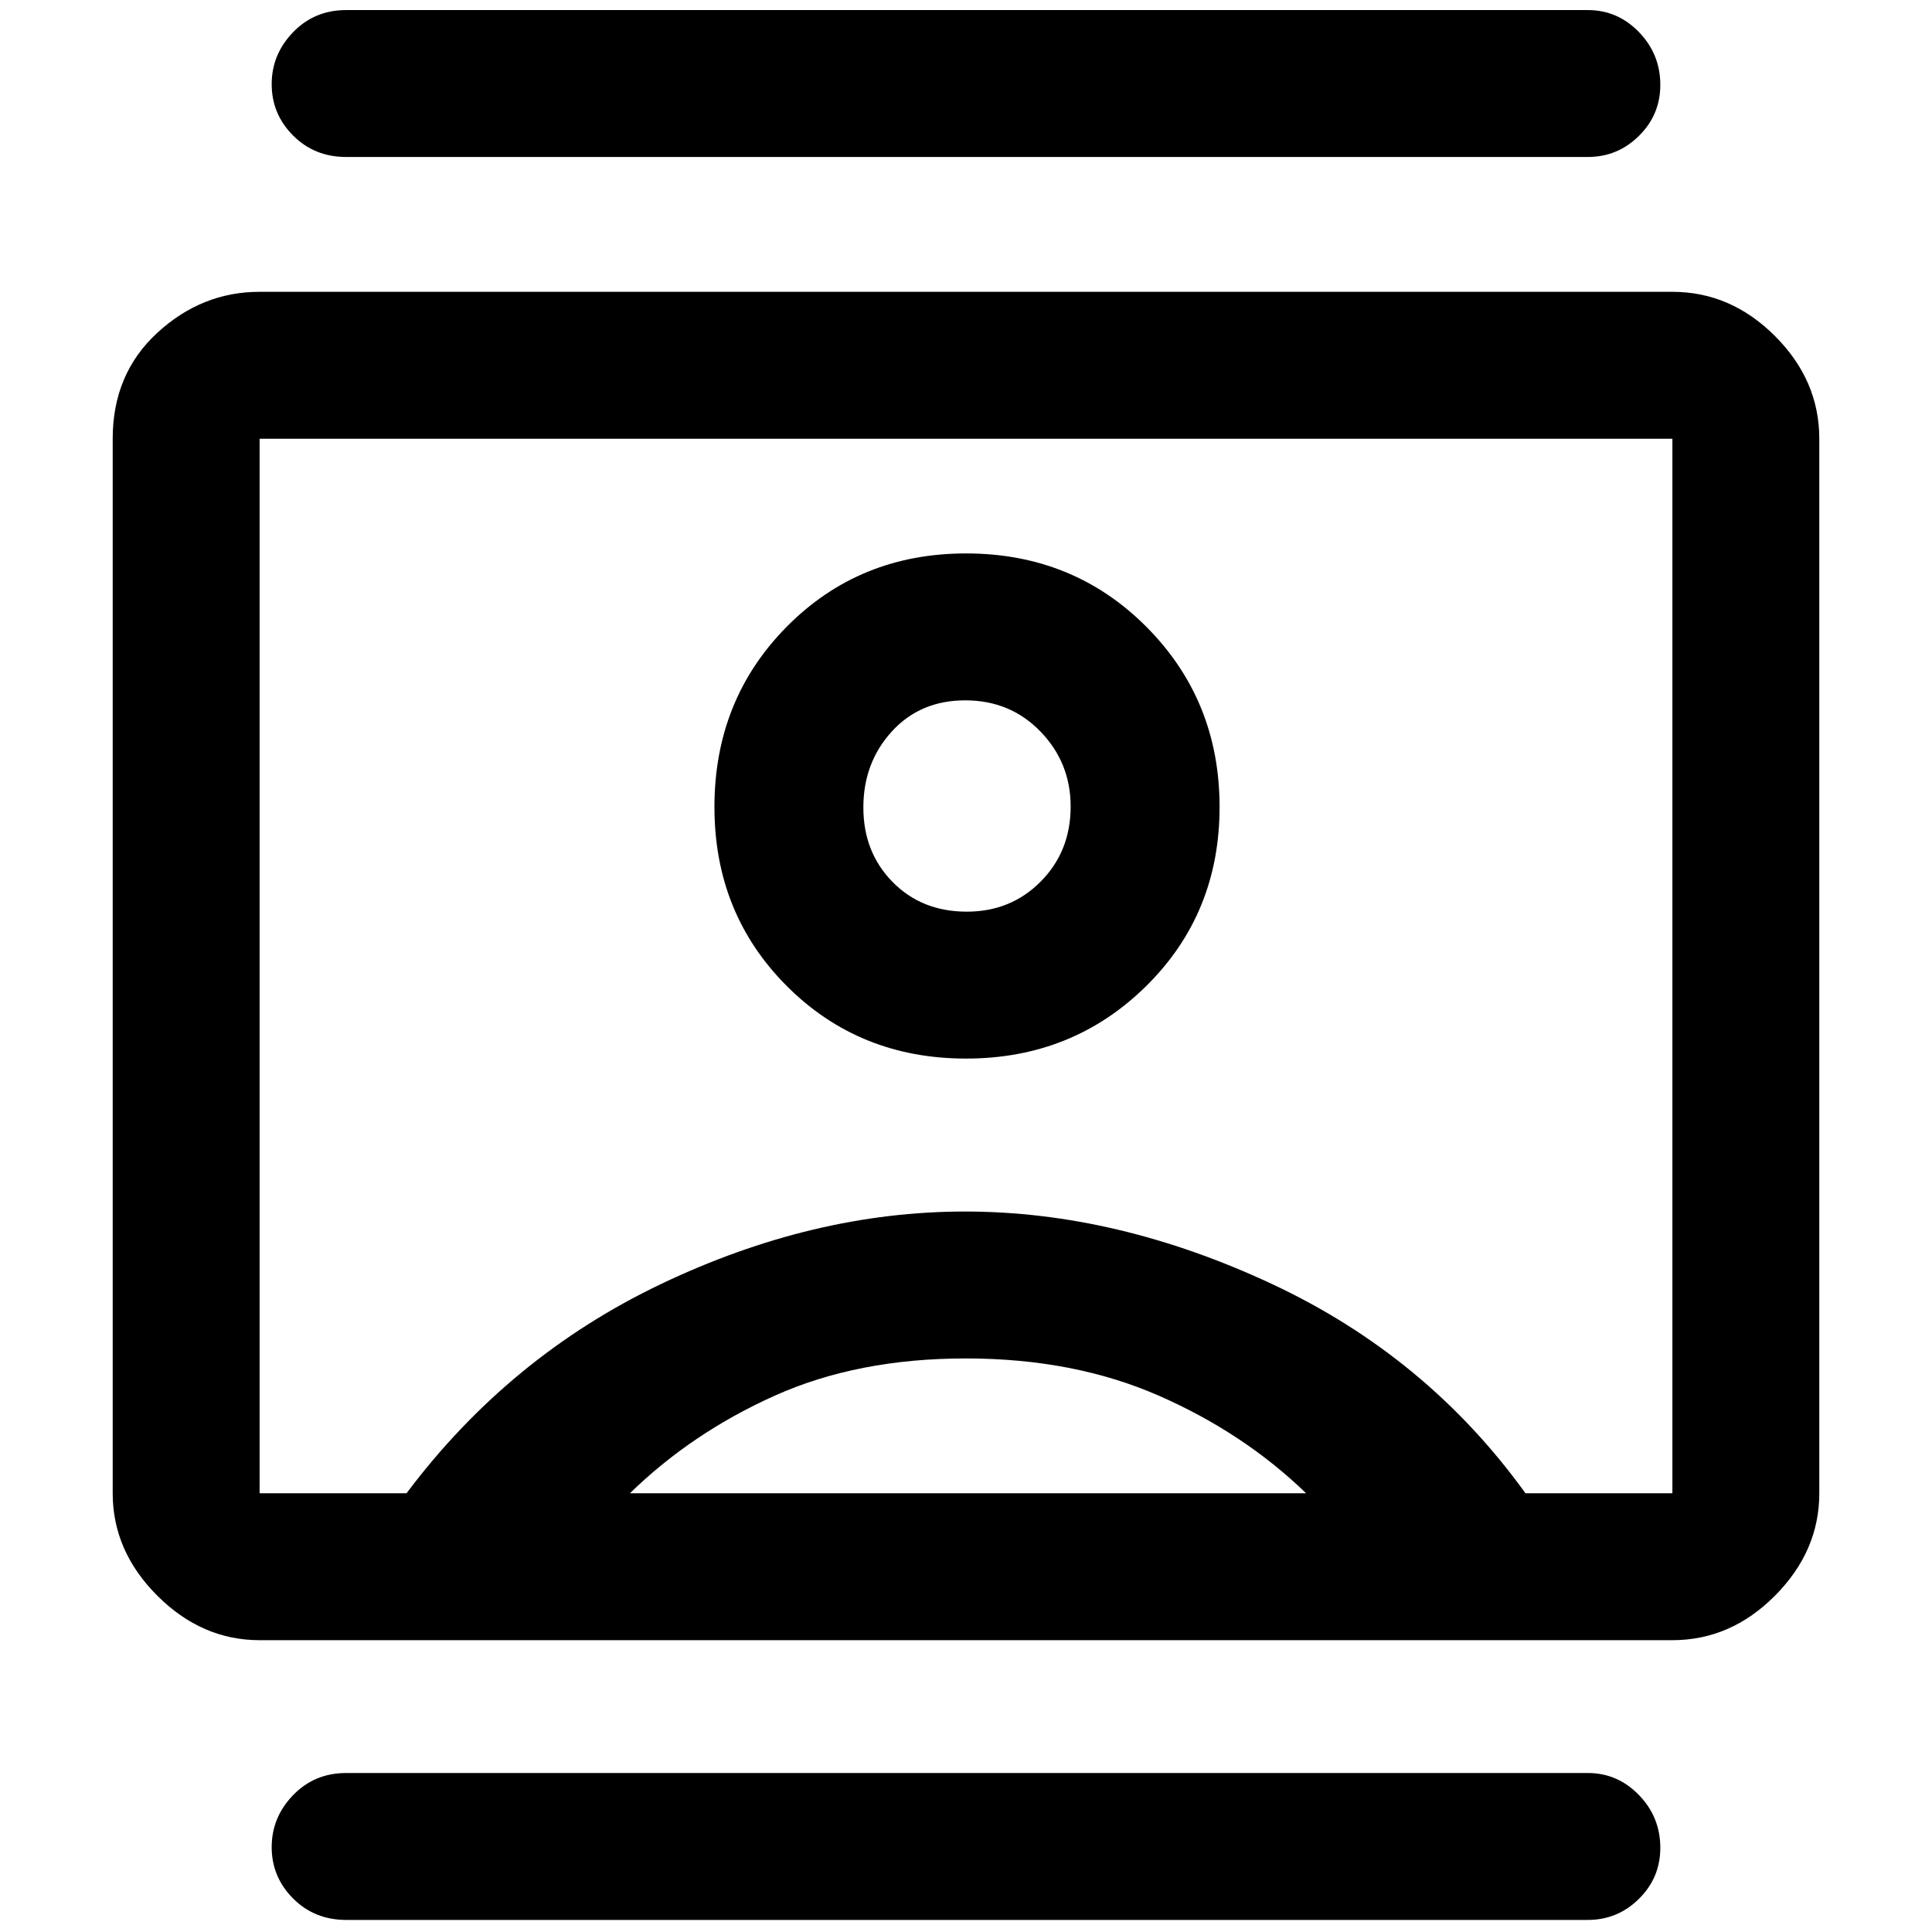 <svg xmlns="http://www.w3.org/2000/svg" height="48" viewBox="0 -960 960 960" width="48"><path d="M172-6q-15.75 0-26.37-10.66Q135-27.32 135-42.16T145.63-68Q156.25-79 172-79h617q14.78 0 25.39 10.95Q825-57.1 825-41.82q0 14.84-10.61 25.33Q803.78-6 789-6H172Zm0-876q-15.75 0-26.37-10.66Q135-903.32 135-918.16T145.63-944q10.62-11 26.37-11h617q14.78 0 25.39 10.95Q825-933.1 825-917.82q0 14.85-10.61 25.33Q803.78-882 789-882H172Zm308 448q53 0 89.5-36t36.5-89q0-53-36.33-89.5Q533.33-685 480-685q-53 0-89 36.33-36 36.34-36 89.67 0 53 36 89t89 36ZM129-145q-28.72 0-50.86-22.14Q56-189.27 56-218v-524q0-32.22 22.14-52.61T129-815h702q29 0 51 22t22 51v524q0 28.73-22 50.86Q860-145 831-145H129Zm73-73q51-68 126.5-104t151-36q75.5 0 152.5 36t126 104h73v-524H129v524h73Zm111 0h336q-31-30-73.21-48.5-42.22-18.5-95.91-18.5-53.7 0-94.91 18.5Q343.75-248 313-218Zm167.39-289q-22.39 0-36.89-14.77t-14.5-37q0-22.23 14.11-37.73 14.12-15.5 36.5-15.5Q502-612 517-596.5q15 15.49 15 37.27Q532-537 517.16-522q-14.84 15-36.77 15Zm-.39 27Z"/></svg>
